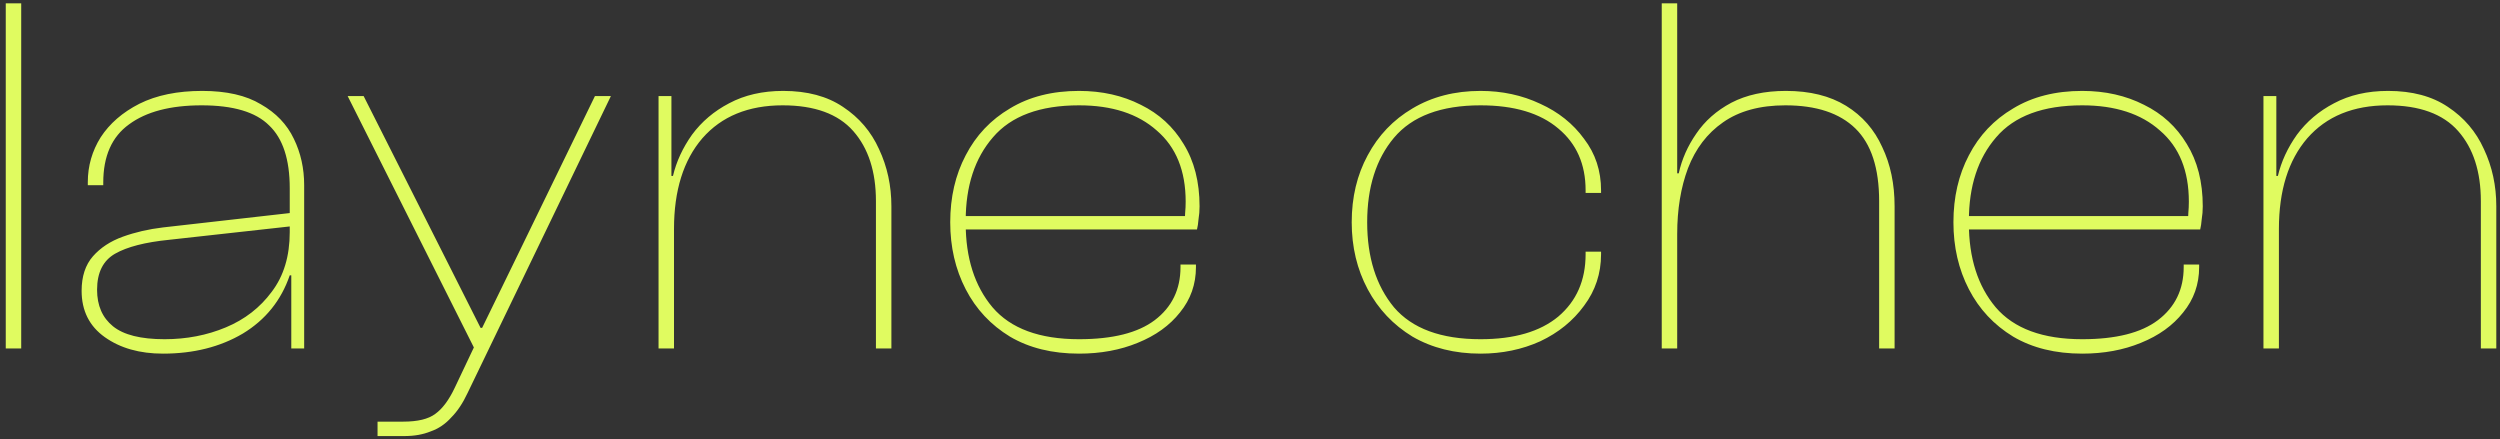 <svg width="165" height="29" viewBox="0 0 165 29" fill="none" xmlns="http://www.w3.org/2000/svg">
<rect x="0" y="0" width="165" height="29" fill="#333333" stroke="none"/>
<path d="M1.4 23H0.38V0.22H1.4V23ZM20.075 23H19.225V18.138L19.123 17.934V12.426C19.123 10.522 18.67 9.139 17.763 8.278C16.879 7.394 15.395 6.952 13.309 6.952C11.247 6.952 9.649 7.371 8.515 8.21C7.382 9.026 6.815 10.307 6.815 12.052V12.222H5.795V12.018C5.795 10.953 6.079 9.967 6.645 9.06C7.235 8.153 8.085 7.417 9.195 6.85C10.329 6.283 11.711 6 13.343 6C14.953 6 16.245 6.295 17.219 6.884C18.217 7.451 18.942 8.21 19.395 9.162C19.849 10.091 20.075 11.111 20.075 12.222V23ZM10.759 23.34C9.218 23.34 7.937 22.977 6.917 22.252C5.897 21.527 5.387 20.507 5.387 19.192C5.387 18.24 5.637 17.481 6.135 16.914C6.634 16.347 7.291 15.917 8.107 15.622C8.923 15.327 9.807 15.123 10.759 15.01L19.463 14.024V14.908L11.167 15.826C9.581 15.985 8.391 16.291 7.597 16.744C6.804 17.197 6.407 17.991 6.407 19.124C6.407 20.167 6.759 20.971 7.461 21.538C8.164 22.105 9.297 22.388 10.861 22.388C12.312 22.388 13.661 22.127 14.907 21.606C16.154 21.085 17.163 20.303 17.933 19.26C18.727 18.217 19.123 16.903 19.123 15.316L19.599 15.588V18.172H19.123C18.557 19.827 17.525 21.107 16.029 22.014C14.533 22.898 12.777 23.34 10.759 23.34ZM26.686 28.78H24.918V27.828H26.617C27.57 27.828 28.272 27.658 28.726 27.318C29.201 26.978 29.632 26.4 30.017 25.584L31.581 22.286L31.412 23.204L22.945 6.34H24L29.61 17.458L31.718 21.64H31.82L33.859 17.458L39.266 6.34H40.319L30.867 25.924C30.55 26.604 30.188 27.148 29.779 27.556C29.394 27.987 28.941 28.293 28.419 28.474C27.921 28.678 27.343 28.78 26.686 28.78ZM58.832 23H57.812V13.276C57.812 11.327 57.313 9.785 56.316 8.652C55.319 7.519 53.766 6.952 51.658 6.952C49.391 6.952 47.623 7.677 46.354 9.128C45.107 10.579 44.484 12.573 44.484 15.112L43.838 15.146L44.008 11.61H44.416C44.643 10.658 45.062 9.751 45.674 8.89C46.309 8.029 47.125 7.337 48.122 6.816C49.142 6.272 50.332 6 51.692 6C53.279 6 54.593 6.351 55.636 7.054C56.701 7.757 57.495 8.686 58.016 9.842C58.56 10.998 58.832 12.256 58.832 13.616V23ZM44.484 23H43.464V6.34H44.314V11.678L44.484 11.848V23ZM71.216 23.34C69.448 23.34 67.929 22.966 66.659 22.218C65.39 21.447 64.415 20.405 63.736 19.09C63.056 17.775 62.715 16.302 62.715 14.67C62.715 13.015 63.056 11.542 63.736 10.25C64.415 8.935 65.39 7.904 66.659 7.156C67.929 6.385 69.448 6 71.216 6C72.734 6 74.094 6.306 75.296 6.918C76.497 7.507 77.438 8.369 78.118 9.502C78.82 10.635 79.171 12.007 79.171 13.616C79.171 13.911 79.149 14.194 79.103 14.466C79.081 14.738 79.047 14.965 79.001 15.146H63.294V14.262H78.662L78.151 14.772C78.197 14.545 78.219 14.307 78.219 14.058C78.242 13.809 78.254 13.559 78.254 13.31C78.254 11.27 77.619 9.706 76.35 8.618C75.103 7.507 73.391 6.952 71.216 6.952C68.632 6.952 66.739 7.655 65.537 9.06C64.336 10.443 63.736 12.279 63.736 14.568V14.738C63.736 17.027 64.325 18.875 65.504 20.28C66.705 21.685 68.609 22.388 71.216 22.388C73.437 22.388 75.103 21.969 76.213 21.13C77.347 20.269 77.913 19.101 77.913 17.628V17.458H78.933V17.628C78.933 18.761 78.582 19.759 77.879 20.62C77.2 21.481 76.27 22.15 75.091 22.626C73.936 23.102 72.644 23.34 71.216 23.34ZM97.713 23.34C96.013 23.34 94.517 22.966 93.225 22.218C91.956 21.447 90.97 20.405 90.267 19.09C89.565 17.775 89.213 16.302 89.213 14.67C89.213 13.015 89.565 11.542 90.267 10.25C90.97 8.935 91.956 7.904 93.225 7.156C94.517 6.385 96.013 6 97.713 6C99.141 6 100.456 6.283 101.658 6.85C102.859 7.394 103.822 8.165 104.548 9.162C105.296 10.137 105.67 11.27 105.67 12.562V12.732H104.65V12.562C104.65 10.839 104.049 9.479 102.848 8.482C101.646 7.462 99.935 6.952 97.713 6.952C95.107 6.952 93.203 7.666 92.001 9.094C90.823 10.499 90.234 12.358 90.234 14.67C90.234 16.982 90.823 18.852 92.001 20.28C93.203 21.685 95.107 22.388 97.713 22.388C99.935 22.388 101.646 21.889 102.848 20.892C104.049 19.872 104.65 18.501 104.65 16.778V16.608H105.67V16.778C105.67 18.047 105.296 19.181 104.548 20.178C103.822 21.175 102.859 21.957 101.658 22.524C100.456 23.068 99.141 23.34 97.713 23.34ZM125.043 23H124.023V13.276C124.023 11.1 123.502 9.502 122.459 8.482C121.416 7.462 119.875 6.952 117.835 6.952C116.158 6.952 114.786 7.326 113.721 8.074C112.678 8.799 111.908 9.808 111.409 11.1C110.933 12.369 110.695 13.82 110.695 15.452L110.049 15.486L110.389 11.44H110.797C111.001 10.511 111.386 9.638 111.953 8.822C112.52 7.983 113.29 7.303 114.265 6.782C115.262 6.261 116.464 6 117.869 6C119.456 6 120.782 6.329 121.847 6.986C122.912 7.643 123.706 8.55 124.227 9.706C124.771 10.839 125.043 12.143 125.043 13.616V23ZM110.695 23H109.675V0.22H110.695V23ZM137.426 23.34C135.658 23.34 134.14 22.966 132.87 22.218C131.601 21.447 130.626 20.405 129.946 19.09C129.266 17.775 128.926 16.302 128.926 14.67C128.926 13.015 129.266 11.542 129.946 10.25C130.626 8.935 131.601 7.904 132.87 7.156C134.14 6.385 135.658 6 137.426 6C138.945 6 140.305 6.306 141.506 6.918C142.708 7.507 143.648 8.369 144.328 9.502C145.031 10.635 145.382 12.007 145.382 13.616C145.382 13.911 145.36 14.194 145.314 14.466C145.292 14.738 145.258 14.965 145.212 15.146H129.504V14.262H144.872L144.362 14.772C144.408 14.545 144.43 14.307 144.43 14.058C144.453 13.809 144.464 13.559 144.464 13.31C144.464 11.27 143.83 9.706 142.56 8.618C141.314 7.507 139.602 6.952 137.426 6.952C134.842 6.952 132.95 7.655 131.748 9.06C130.547 10.443 129.946 12.279 129.946 14.568V14.738C129.946 17.027 130.536 18.875 131.714 20.28C132.916 21.685 134.82 22.388 137.426 22.388C139.648 22.388 141.314 21.969 142.424 21.13C143.558 20.269 144.124 19.101 144.124 17.628V17.458H145.144V17.628C145.144 18.761 144.793 19.759 144.09 20.62C143.41 21.481 142.481 22.15 141.302 22.626C140.146 23.102 138.854 23.34 137.426 23.34ZM164.756 23H163.736V13.276C163.736 11.327 163.237 9.785 162.24 8.652C161.242 7.519 159.69 6.952 157.582 6.952C155.315 6.952 153.547 7.677 152.278 9.128C151.031 10.579 150.408 12.573 150.408 15.112L149.762 15.146L149.932 11.61H150.34C150.566 10.658 150.986 9.751 151.598 8.89C152.232 8.029 153.048 7.337 154.046 6.816C155.066 6.272 156.256 6 157.616 6C159.202 6 160.517 6.351 161.56 7.054C162.625 7.757 163.418 8.686 163.94 9.842C164.484 10.998 164.756 12.256 164.756 13.616V23ZM150.408 23H149.388V6.34H150.238V11.678L150.408 11.848V23Z" fill="#E0FB60"/>
</svg>
